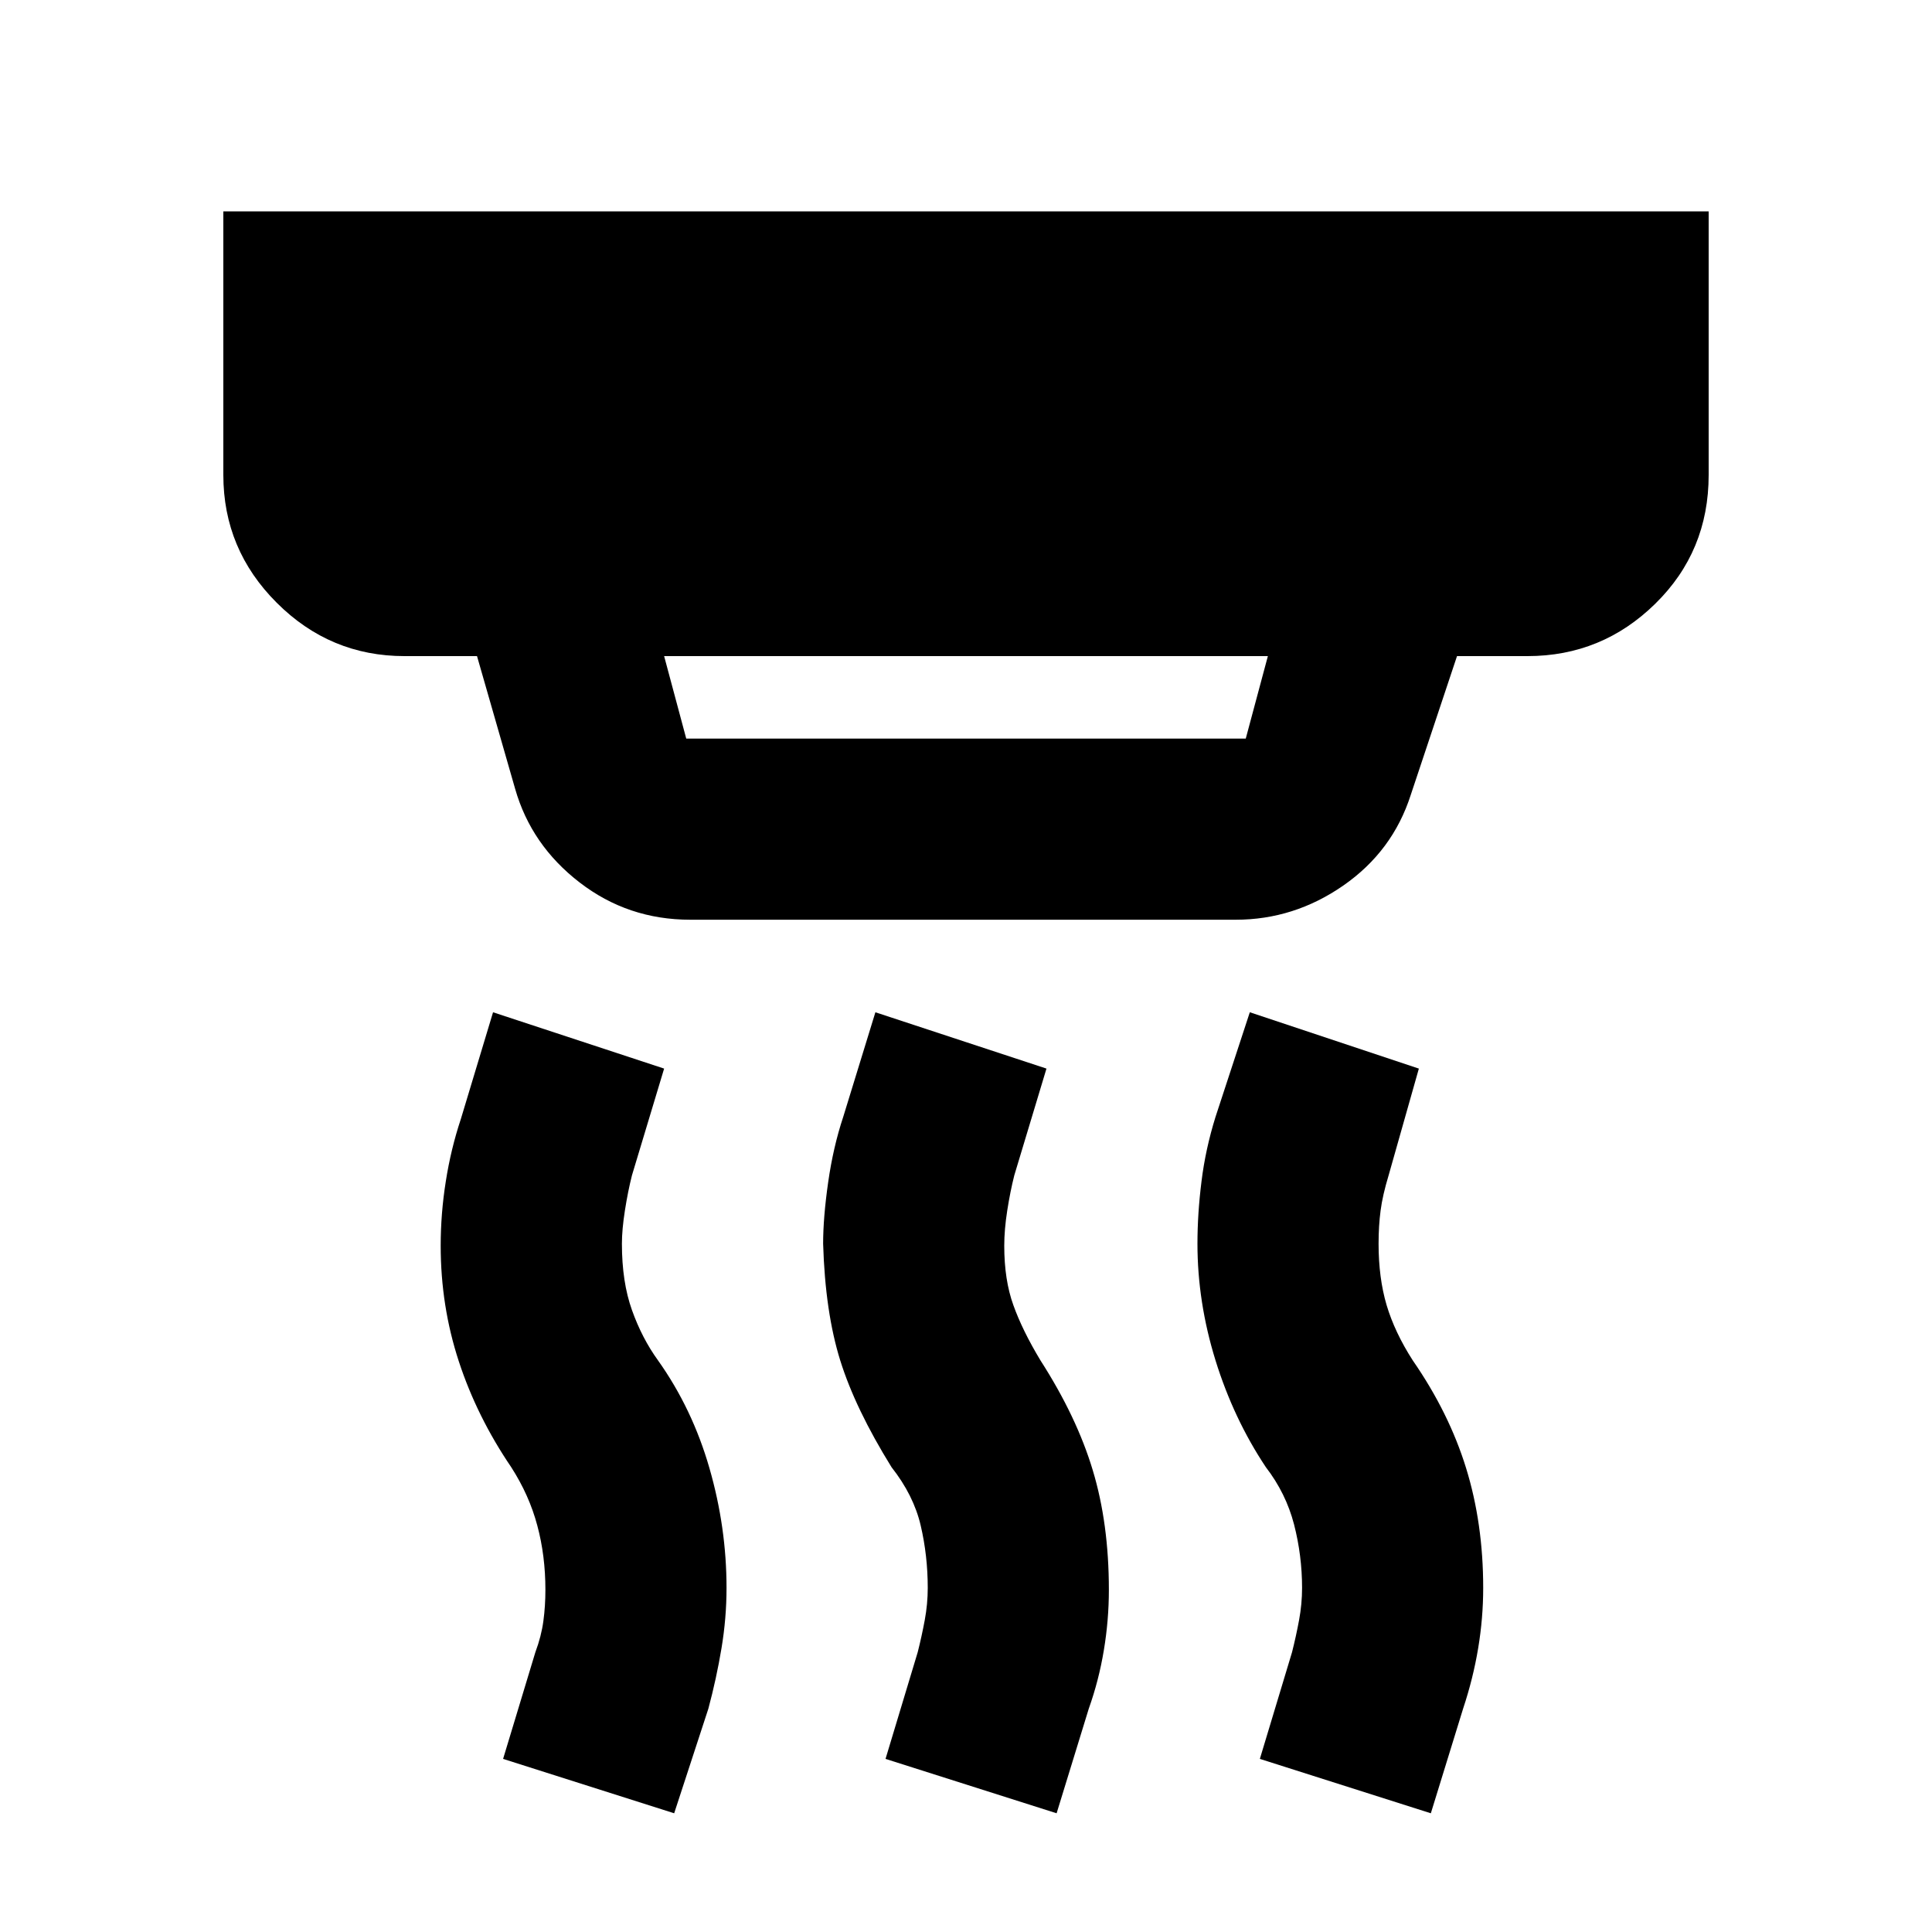 <svg xmlns="http://www.w3.org/2000/svg" height="20" width="20"><path d="M7.104 7.646h5.792l.229-.854h-6.25l.229.854Zm3.834 11.125-1.771-.563.333-1.104q.042-.166.073-.333.031-.167.031-.333 0-.334-.073-.646-.073-.313-.302-.604-.375-.605-.531-1.105-.156-.5-.177-1.208 0-.271.052-.635.052-.365.156-.678l.333-1.083 1.771.583-.333 1.105q-.042.166-.073.364-.031.198-.031.365 0 .354.094.614.093.261.281.573.375.584.541 1.136.167.552.167 1.239 0 .313-.052.625-.052.313-.156.605Zm-3.959 0-1.771-.563.334-1.104q.062-.166.083-.323.021-.156.021-.323 0-.354-.084-.666-.083-.313-.27-.604-.354-.521-.542-1.094-.188-.573-.188-1.198 0-.334.053-.667.052-.333.156-.646l.333-1.104 1.771.583-.333 1.105q-.042.166-.073.364-.031.198-.031.344 0 .396.104.687.104.292.27.521.355.5.532 1.115.177.614.177 1.24 0 .312-.052.624-.052.313-.136.626Zm7.833 0-1.77-.563.333-1.104q.042-.166.073-.333.031-.167.031-.333 0-.334-.083-.657-.084-.323-.292-.593-.333-.5-.521-1.105-.187-.604-.187-1.208 0-.313.042-.646.041-.333.145-.667l.355-1.083 1.75.583-.313 1.105q-.063.208-.083.364-.021.157-.021.344 0 .354.083.635.084.282.271.573.375.542.552 1.115.177.573.177 1.24 0 .312-.052.624-.052.313-.156.626Zm-7.666-9.25Q6.5 9.521 6 9.135q-.5-.385-.667-.968l-.395-1.375h-.75q-.771 0-1.323-.552-.553-.552-.553-1.323V2.188h15.376v2.729q0 .791-.553 1.333-.552.542-1.323.542h-.729l-.479 1.437q-.187.583-.698.938-.51.354-1.114.354Z"/></svg>